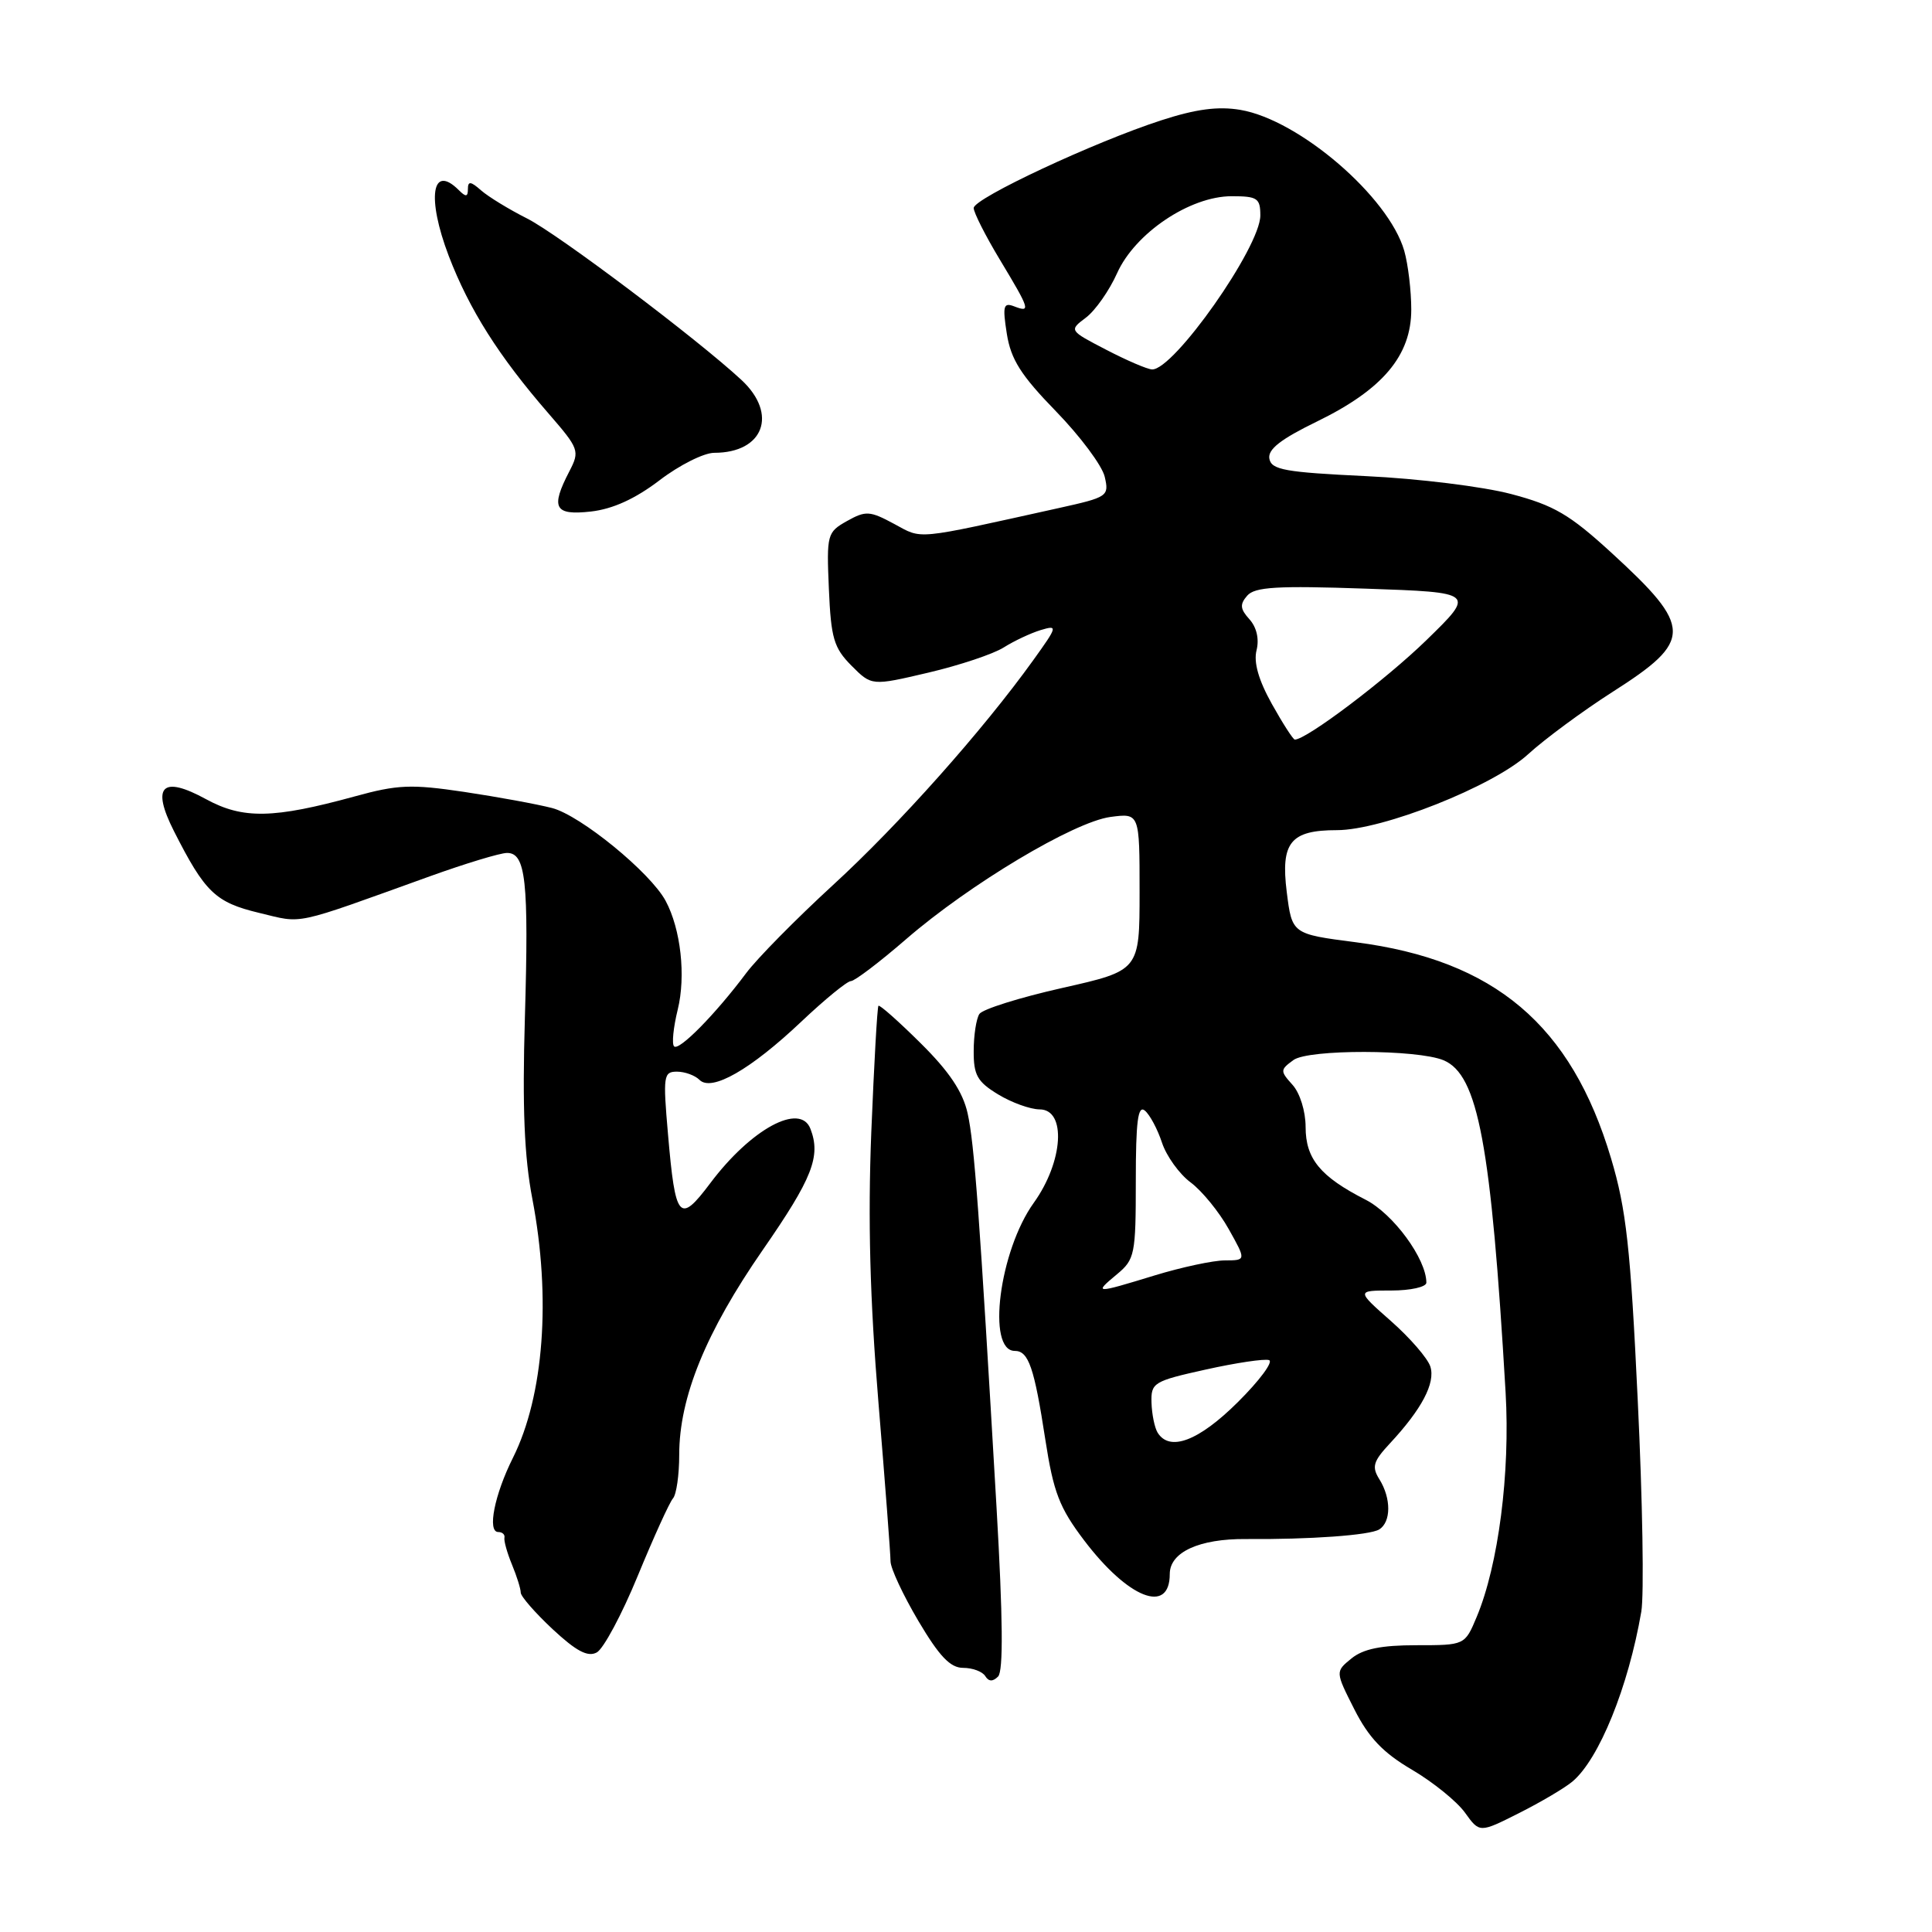 <?xml version="1.0" encoding="UTF-8" standalone="no"?>
<!DOCTYPE svg PUBLIC "-//W3C//DTD SVG 1.1//EN" "http://www.w3.org/Graphics/SVG/1.1/DTD/svg11.dtd" >
<svg xmlns="http://www.w3.org/2000/svg" xmlns:xlink="http://www.w3.org/1999/xlink" version="1.1" viewBox="0 0 256 256">
 <g >
 <path fill="currentColor"
d=" M 208.36 236.06 C 211.89 233.09 215.76 223.55 217.48 213.56 C 217.86 211.39 217.65 198.79 217.01 185.56 C 216.05 165.30 215.49 160.24 213.47 153.48 C 208.20 135.82 198.05 127.22 179.63 124.85 C 171.20 123.76 171.20 123.76 170.50 118.19 C 169.68 111.63 171.00 110.00 177.14 110.00 C 183.19 110.00 197.83 104.19 202.46 99.96 C 204.68 97.93 209.72 94.21 213.66 91.69 C 224.35 84.88 224.34 83.15 213.51 73.23 C 207.98 68.17 205.92 66.96 200.23 65.46 C 196.53 64.48 187.88 63.41 181.01 63.09 C 170.31 62.58 168.47 62.26 168.20 60.79 C 167.96 59.55 169.68 58.20 174.53 55.84 C 183.23 51.60 187.00 47.11 187.00 41.02 C 187.00 38.52 186.58 35.02 186.07 33.23 C 184.01 26.08 172.15 15.88 164.36 14.56 C 161.40 14.06 158.47 14.45 153.88 15.94 C 145.01 18.81 129.04 26.28 129.02 27.56 C 129.01 28.14 130.57 31.23 132.50 34.43 C 136.49 41.06 136.61 41.45 134.37 40.59 C 132.96 40.05 132.83 40.54 133.41 44.23 C 133.95 47.63 135.27 49.72 139.92 54.50 C 143.13 57.80 146.04 61.70 146.38 63.17 C 146.98 65.76 146.80 65.88 140.25 67.33 C 120.95 71.60 122.30 71.48 118.48 69.42 C 115.25 67.68 114.72 67.65 112.23 69.04 C 109.60 70.52 109.52 70.81 109.83 78.03 C 110.11 84.56 110.48 85.84 112.82 88.20 C 115.50 90.89 115.50 90.89 123.00 89.13 C 127.13 88.16 131.63 86.66 133.00 85.79 C 134.38 84.92 136.58 83.89 137.89 83.49 C 140.19 82.80 140.15 82.97 136.91 87.48 C 130.23 96.78 119.12 109.26 110.39 117.26 C 105.50 121.75 100.31 127.01 98.86 128.96 C 94.82 134.36 89.97 139.30 89.32 138.65 C 89.00 138.34 89.22 136.15 89.80 133.79 C 90.90 129.33 90.21 123.11 88.20 119.37 C 86.18 115.61 76.94 108.06 73.16 107.07 C 71.15 106.55 65.90 105.59 61.50 104.93 C 54.49 103.89 52.69 103.96 47.00 105.53 C 36.23 108.48 32.19 108.56 27.31 105.90 C 21.48 102.71 20.02 104.15 23.05 110.13 C 27.16 118.24 28.54 119.57 34.33 120.96 C 40.27 122.38 38.50 122.76 57.00 116.10 C 61.67 114.42 66.25 113.03 67.17 113.02 C 69.67 112.99 70.08 116.70 69.55 134.86 C 69.20 146.78 69.47 153.29 70.54 158.86 C 73.04 171.94 72.07 184.95 67.97 193.16 C 65.52 198.05 64.54 203.00 66.02 203.00 C 66.56 203.00 66.93 203.34 66.84 203.75 C 66.75 204.16 67.20 205.77 67.84 207.32 C 68.48 208.86 69.00 210.53 69.00 211.03 C 69.00 211.52 70.90 213.70 73.23 215.88 C 76.36 218.79 77.88 219.60 79.07 218.96 C 79.96 218.49 82.41 213.91 84.51 208.80 C 86.62 203.68 88.71 199.07 89.17 198.55 C 89.63 198.03 90.00 195.43 90.00 192.77 C 90.00 185.15 93.53 176.51 101.08 165.61 C 107.65 156.13 108.79 153.22 107.39 149.58 C 106.04 146.05 99.52 149.58 94.12 156.77 C 90.01 162.24 89.49 161.64 88.51 150.25 C 87.84 142.55 87.92 142.00 89.70 142.00 C 90.74 142.00 92.09 142.49 92.69 143.09 C 94.29 144.69 99.45 141.74 106.18 135.37 C 109.30 132.42 112.26 130.00 112.75 130.00 C 113.24 130.00 116.54 127.50 120.07 124.44 C 128.48 117.16 142.28 108.91 147.14 108.25 C 151.00 107.74 151.00 107.74 151.00 118.17 C 151.00 128.60 151.00 128.60 140.75 130.91 C 135.11 132.18 130.17 133.73 129.77 134.36 C 129.36 134.99 129.02 137.19 129.02 139.26 C 129.00 142.45 129.50 143.34 132.25 145.01 C 134.04 146.10 136.51 146.99 137.75 147.00 C 141.33 147.00 140.90 153.92 136.98 159.38 C 132.41 165.74 130.71 179.00 134.46 179.00 C 136.29 179.00 137.04 181.18 138.51 190.75 C 139.59 197.74 140.37 199.77 143.64 204.09 C 149.49 211.81 155.00 213.98 155.00 208.56 C 155.00 205.67 158.91 203.88 165.09 203.93 C 173.51 204.00 181.51 203.43 182.75 202.66 C 184.34 201.67 184.35 198.54 182.78 196.02 C 181.74 194.36 181.95 193.65 184.15 191.28 C 188.39 186.73 190.22 183.26 189.53 181.08 C 189.18 179.98 186.82 177.26 184.30 175.04 C 179.72 171.00 179.72 171.00 184.36 171.00 C 186.91 171.00 189.00 170.53 189.00 169.96 C 189.00 166.82 184.63 160.85 180.95 158.97 C 174.95 155.91 173.00 153.55 173.00 149.33 C 173.00 147.25 172.25 144.83 171.26 143.74 C 169.61 141.91 169.62 141.75 171.39 140.46 C 173.37 139.01 187.80 139.04 191.28 140.49 C 195.86 142.41 197.58 151.63 199.50 184.50 C 200.12 195.17 198.55 207.37 195.67 214.25 C 194.10 218.00 194.10 218.00 187.66 218.00 C 183.01 218.00 180.63 218.49 179.08 219.75 C 176.93 221.50 176.93 221.50 179.46 226.50 C 181.37 230.26 183.26 232.25 187.10 234.50 C 189.90 236.15 193.06 238.71 194.12 240.19 C 196.05 242.88 196.05 242.88 201.27 240.25 C 204.15 238.80 207.34 236.92 208.36 236.06 Z  M 132.05 199.81 C 129.78 160.71 129.11 151.53 128.21 147.50 C 127.57 144.66 125.77 141.97 122.00 138.24 C 119.08 135.34 116.56 133.11 116.40 133.27 C 116.24 133.42 115.82 140.97 115.45 150.03 C 114.99 161.66 115.27 172.18 116.40 185.86 C 117.28 196.50 118.00 205.96 118.00 206.88 C 118.00 207.80 119.66 211.35 121.68 214.77 C 124.47 219.48 125.92 221.00 127.62 221.00 C 128.87 221.00 130.18 221.49 130.55 222.09 C 131.01 222.83 131.55 222.85 132.25 222.15 C 132.96 221.44 132.89 214.40 132.05 199.81 Z  M 87.38 63.65 C 90.00 61.64 93.27 60.00 94.64 60.00 C 101.19 60.00 103.11 54.87 98.25 50.35 C 92.41 44.93 73.93 31.00 69.82 28.94 C 67.44 27.74 64.71 26.07 63.75 25.23 C 62.37 24.01 62.00 23.97 62.00 25.05 C 62.00 26.10 61.73 26.13 60.80 25.20 C 57.22 21.62 56.52 26.19 59.46 33.91 C 62.19 41.03 66.09 47.20 72.70 54.81 C 76.74 59.47 76.84 59.75 75.45 62.44 C 72.92 67.31 73.46 68.32 78.30 67.78 C 81.20 67.45 84.16 66.10 87.38 63.65 Z  M 153.39 189.83 C 152.99 189.18 152.63 187.40 152.58 185.87 C 152.50 183.22 152.83 183.01 159.78 181.47 C 163.78 180.58 167.55 180.02 168.15 180.22 C 168.76 180.42 166.90 182.93 164.02 185.79 C 158.84 190.94 154.99 192.40 153.39 189.83 Z  M 148.00 168.85 C 150.37 166.88 150.50 166.24 150.50 156.47 C 150.50 148.58 150.78 146.40 151.70 147.16 C 152.36 147.71 153.38 149.62 153.97 151.41 C 154.56 153.19 156.27 155.57 157.77 156.68 C 159.27 157.80 161.54 160.58 162.81 162.86 C 165.13 167.00 165.13 167.00 162.31 167.01 C 160.77 167.01 156.57 167.91 153.00 169.00 C 145.02 171.44 144.90 171.43 148.00 168.85 Z  M 168.53 93.28 C 166.77 90.13 166.09 87.76 166.50 86.16 C 166.87 84.67 166.51 83.12 165.56 82.06 C 164.32 80.69 164.26 80.08 165.26 78.93 C 166.27 77.77 169.21 77.59 181.00 78.00 C 195.50 78.50 195.50 78.50 189.00 84.83 C 183.64 90.05 173.12 98.00 171.57 98.00 C 171.35 98.00 169.98 95.88 168.53 93.28 Z  M 146.57 46.34 C 141.64 43.78 141.64 43.78 143.90 42.08 C 145.14 41.14 146.99 38.50 148.02 36.20 C 150.40 30.89 157.67 26.00 163.20 26.00 C 166.61 26.00 167.00 26.26 167.00 28.55 C 167.00 32.74 155.51 49.07 152.65 48.95 C 152.02 48.93 149.28 47.75 146.57 46.34 Z "/>
</g>
</svg>